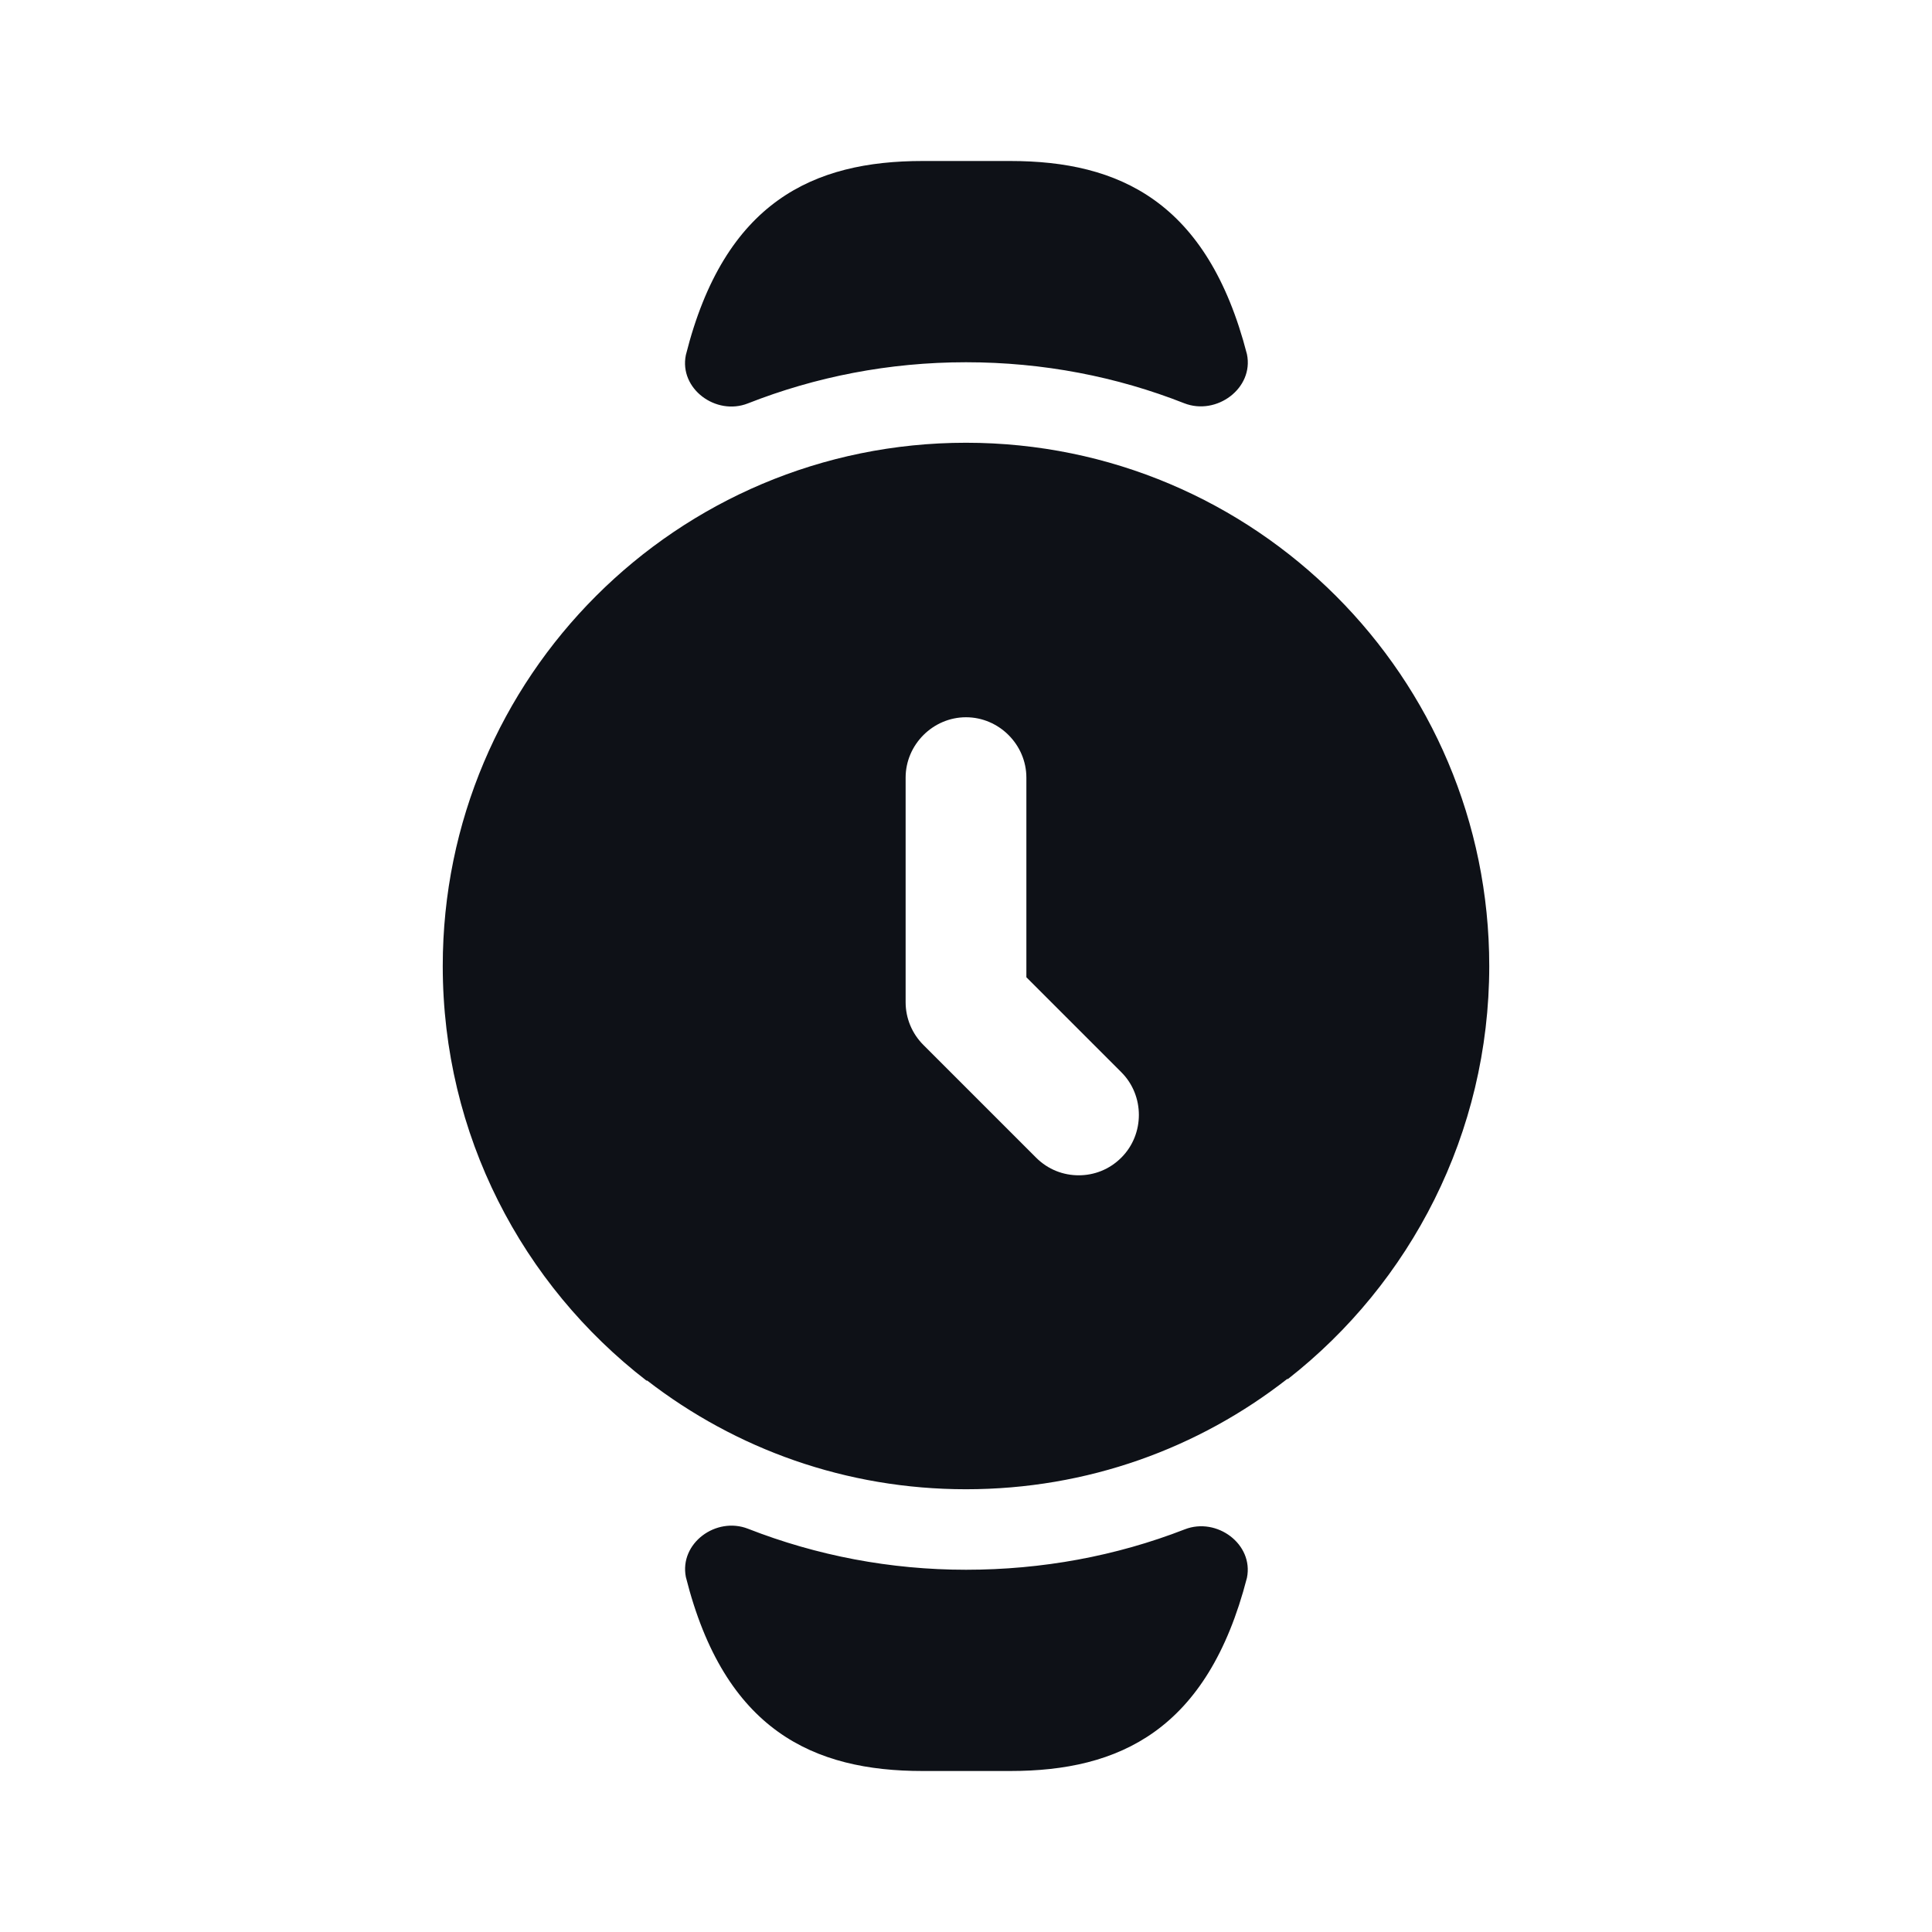 <svg width="24" height="24" viewBox="0 0 24 24" fill="none" xmlns="http://www.w3.org/2000/svg">
<path d="M14.718 18.998C15.116 18.843 15.575 19.182 15.49 19.6C15 21.5 13.9 22 12.55 22H11.46C10.11 22 9 21.5 8.52 19.59C8.438 19.171 8.895 18.835 9.293 18.991C10.147 19.325 11.061 19.5 12 19.5C12.944 19.5 13.862 19.331 14.718 18.998Z" fill="#0E1117"/>
<path d="M15.49 4.4C15.578 4.823 15.112 5.167 14.71 5.009C13.873 4.679 12.959 4.5 12 4.5C11.042 4.5 10.13 4.681 9.291 5.011C8.894 5.168 8.434 4.829 8.52 4.41C9 2.5 10.11 2 11.46 2H12.55C13.9 2 15 2.5 15.49 4.4Z" fill="#0E1117"/>
<path d="M12 5.5C8.41 5.5 5.5 8.41 5.5 12C5.5 14.1 6.49 15.96 8.03 17.15H8.04C9.14 18 10.51 18.5 12 18.5C13.51 18.5 14.89 17.99 15.99 17.13H16C17.52 15.94 18.5 14.08 18.5 12C18.5 8.41 15.59 5.5 12 5.5ZM13.93 14.38C13.78 14.53 13.59 14.6 13.4 14.6C13.21 14.6 13.02 14.53 12.87 14.38L11.47 12.98C11.33 12.84 11.25 12.65 11.25 12.45V9.66C11.25 9.25 11.59 8.91 12 8.91C12.41 8.91 12.75 9.25 12.75 9.66V12.14L13.93 13.32C14.22 13.61 14.22 14.09 13.93 14.38Z" fill="#0E1117"/>
</svg>
